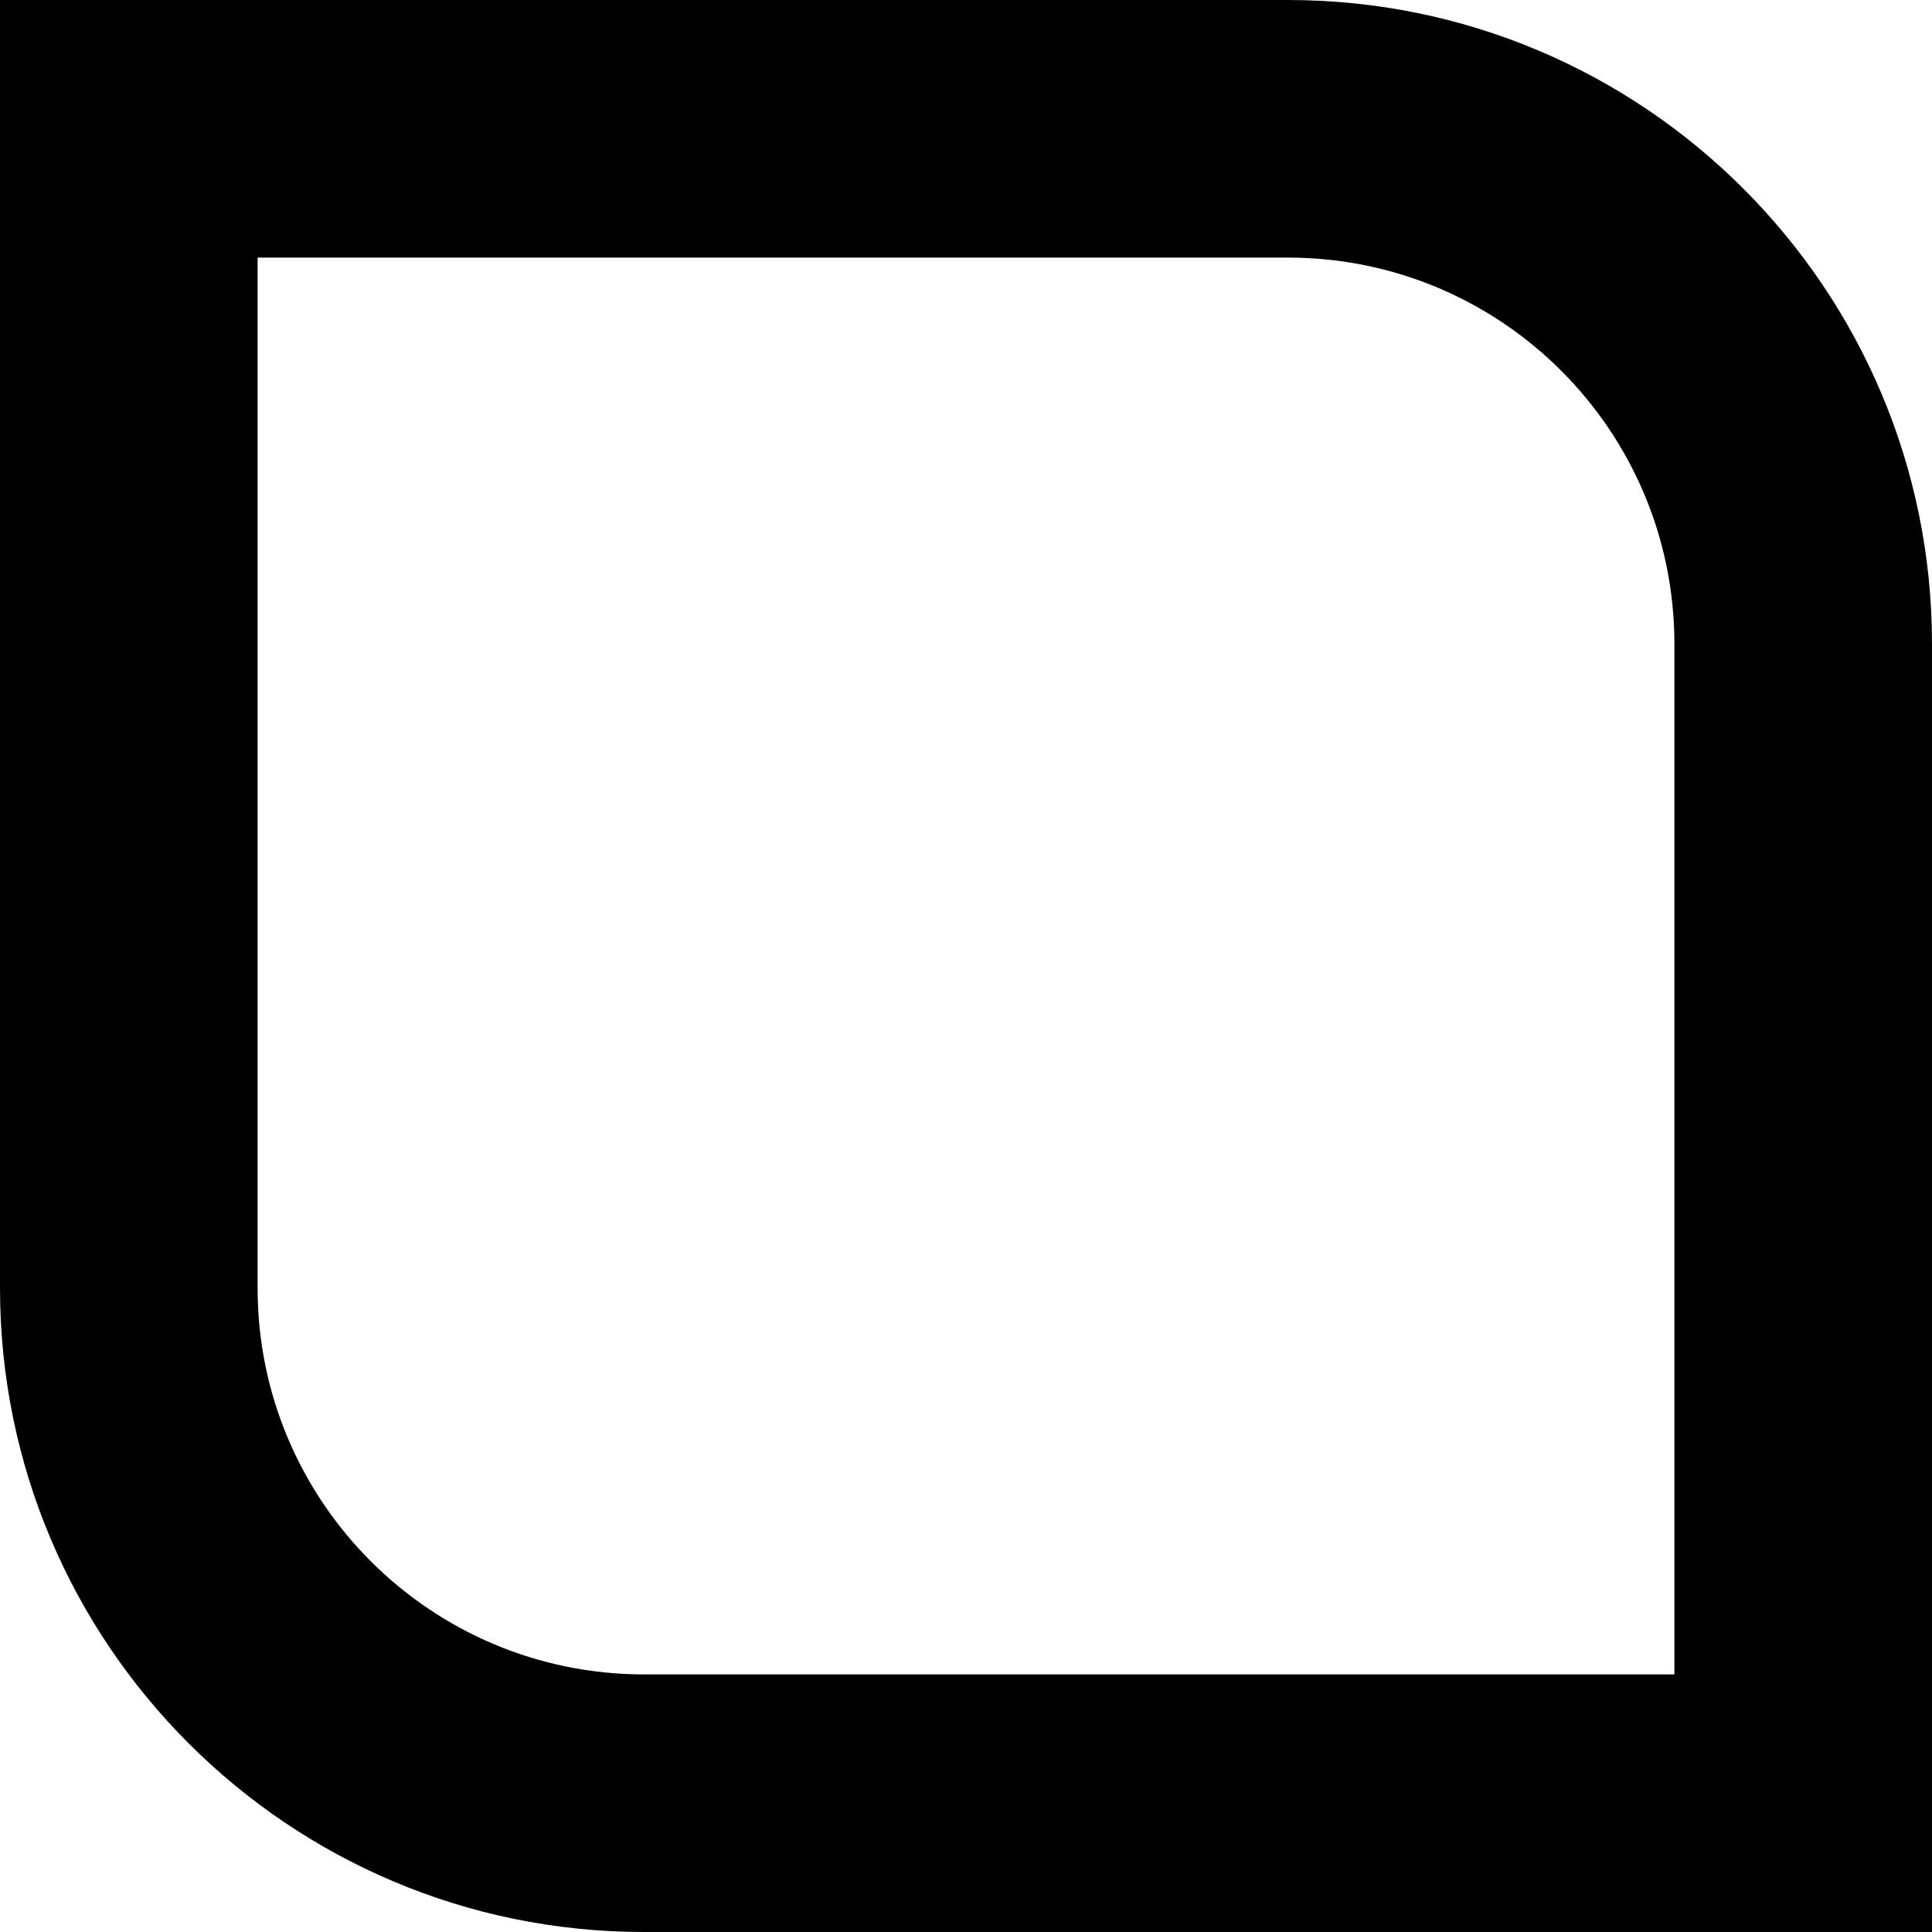 <svg width="15" height="15" viewBox="0 0 15 15" fill="none" xmlns="http://www.w3.org/2000/svg">
<path fill-rule="evenodd" clip-rule="evenodd" d="M10 0H0V10C0 12.761 2.239 15 5 15H15V5C15 2.239 12.761 0 10 0ZM10 2H2V10C2 11.657 3.343 13 5 13H13V5C13 3.343 11.657 2 10 2Z" fill="currentColor"/>
</svg>
